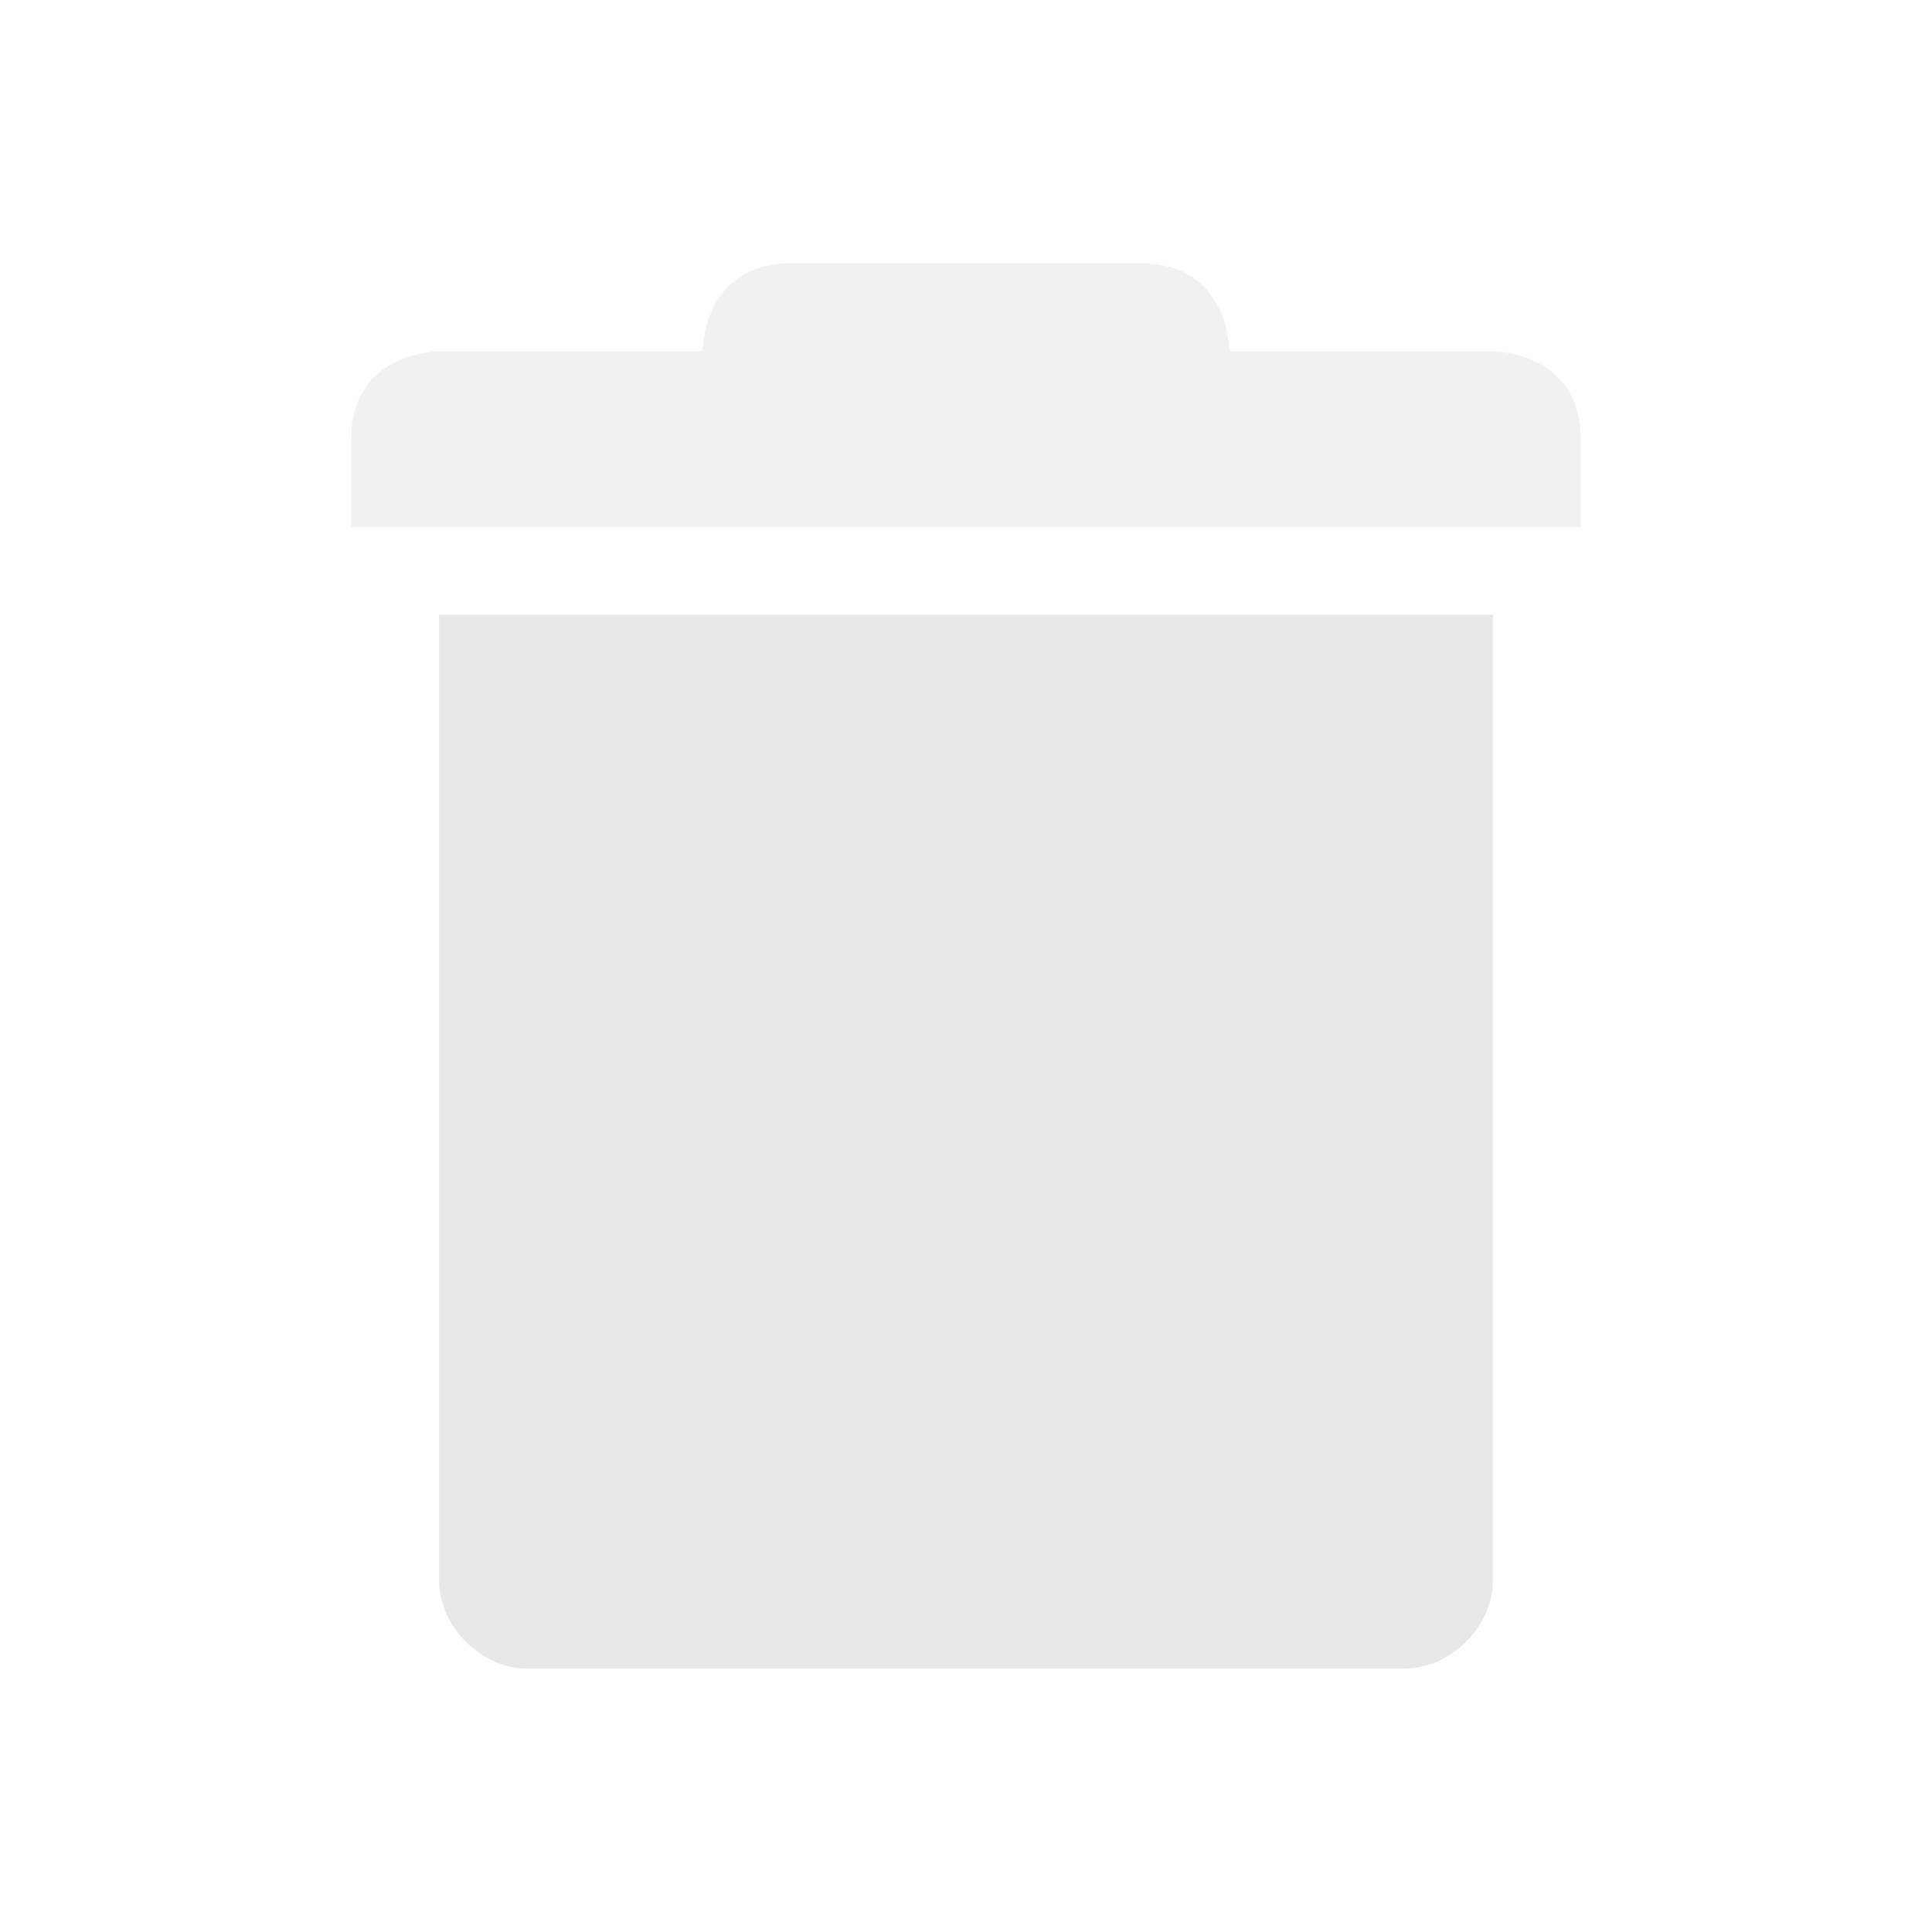<?xml version="1.0" encoding="UTF-8" standalone="no"?>
<svg
   width="22"
   height="22"
   version="1.1"
   id="svg7"
   sodipodi:docname="trash.svg"
   inkscape:version="1.1.2 (0a00cf5339, 2022-02-04)"
   xmlns:inkscape="http://www.inkscape.org/namespaces/inkscape"
   xmlns:sodipodi="http://sodipodi.sourceforge.net/DTD/sodipodi-0.dtd"
   xmlns="http://www.w3.org/2000/svg"
   xmlns:svg="http://www.w3.org/2000/svg">
  <sodipodi:namedview
     id="namedview9"
     pagecolor="#ffffff"
     bordercolor="#666666"
     borderopacity="1.0"
     inkscape:pageshadow="2"
     inkscape:pageopacity="0.0"
     inkscape:pagecheckerboard="0"
     showgrid="false"
     inkscape:zoom="39.227273"
     inkscape:cx="11.012746"
     inkscape:cy="11.012746"
     inkscape:window-width="1920"
     inkscape:window-height="1020"
     inkscape:window-x="0"
     inkscape:window-y="29"
     inkscape:window-maximized="1"
     inkscape:current-layer="svg7" />
  <path
     style="fill:#e8e8e8;stroke-width:1;fill-opacity:1"
     d="m 5,7 v 11 c 0,0.52 0.48,1 1,1 h 10 c 0.52,0 1,-0.48 1,-1 V 7 Z"
     id="path828"
     inkscape:label="body" />
  <path
     style="opacity:0.6;fill:#e8e8e8;fill-opacity:1;stroke-width:1"
     d="M 9,3 C 8,3 8,4 8,4 H 5 C 5,4 4,4 4,5 V 6 H 18 V 5 C 18,4 17,4 17,4 h -3 c 0,0 0,-1 -1,-1 z"
     id="path5"
     inkscape:label="lid" />
</svg>
